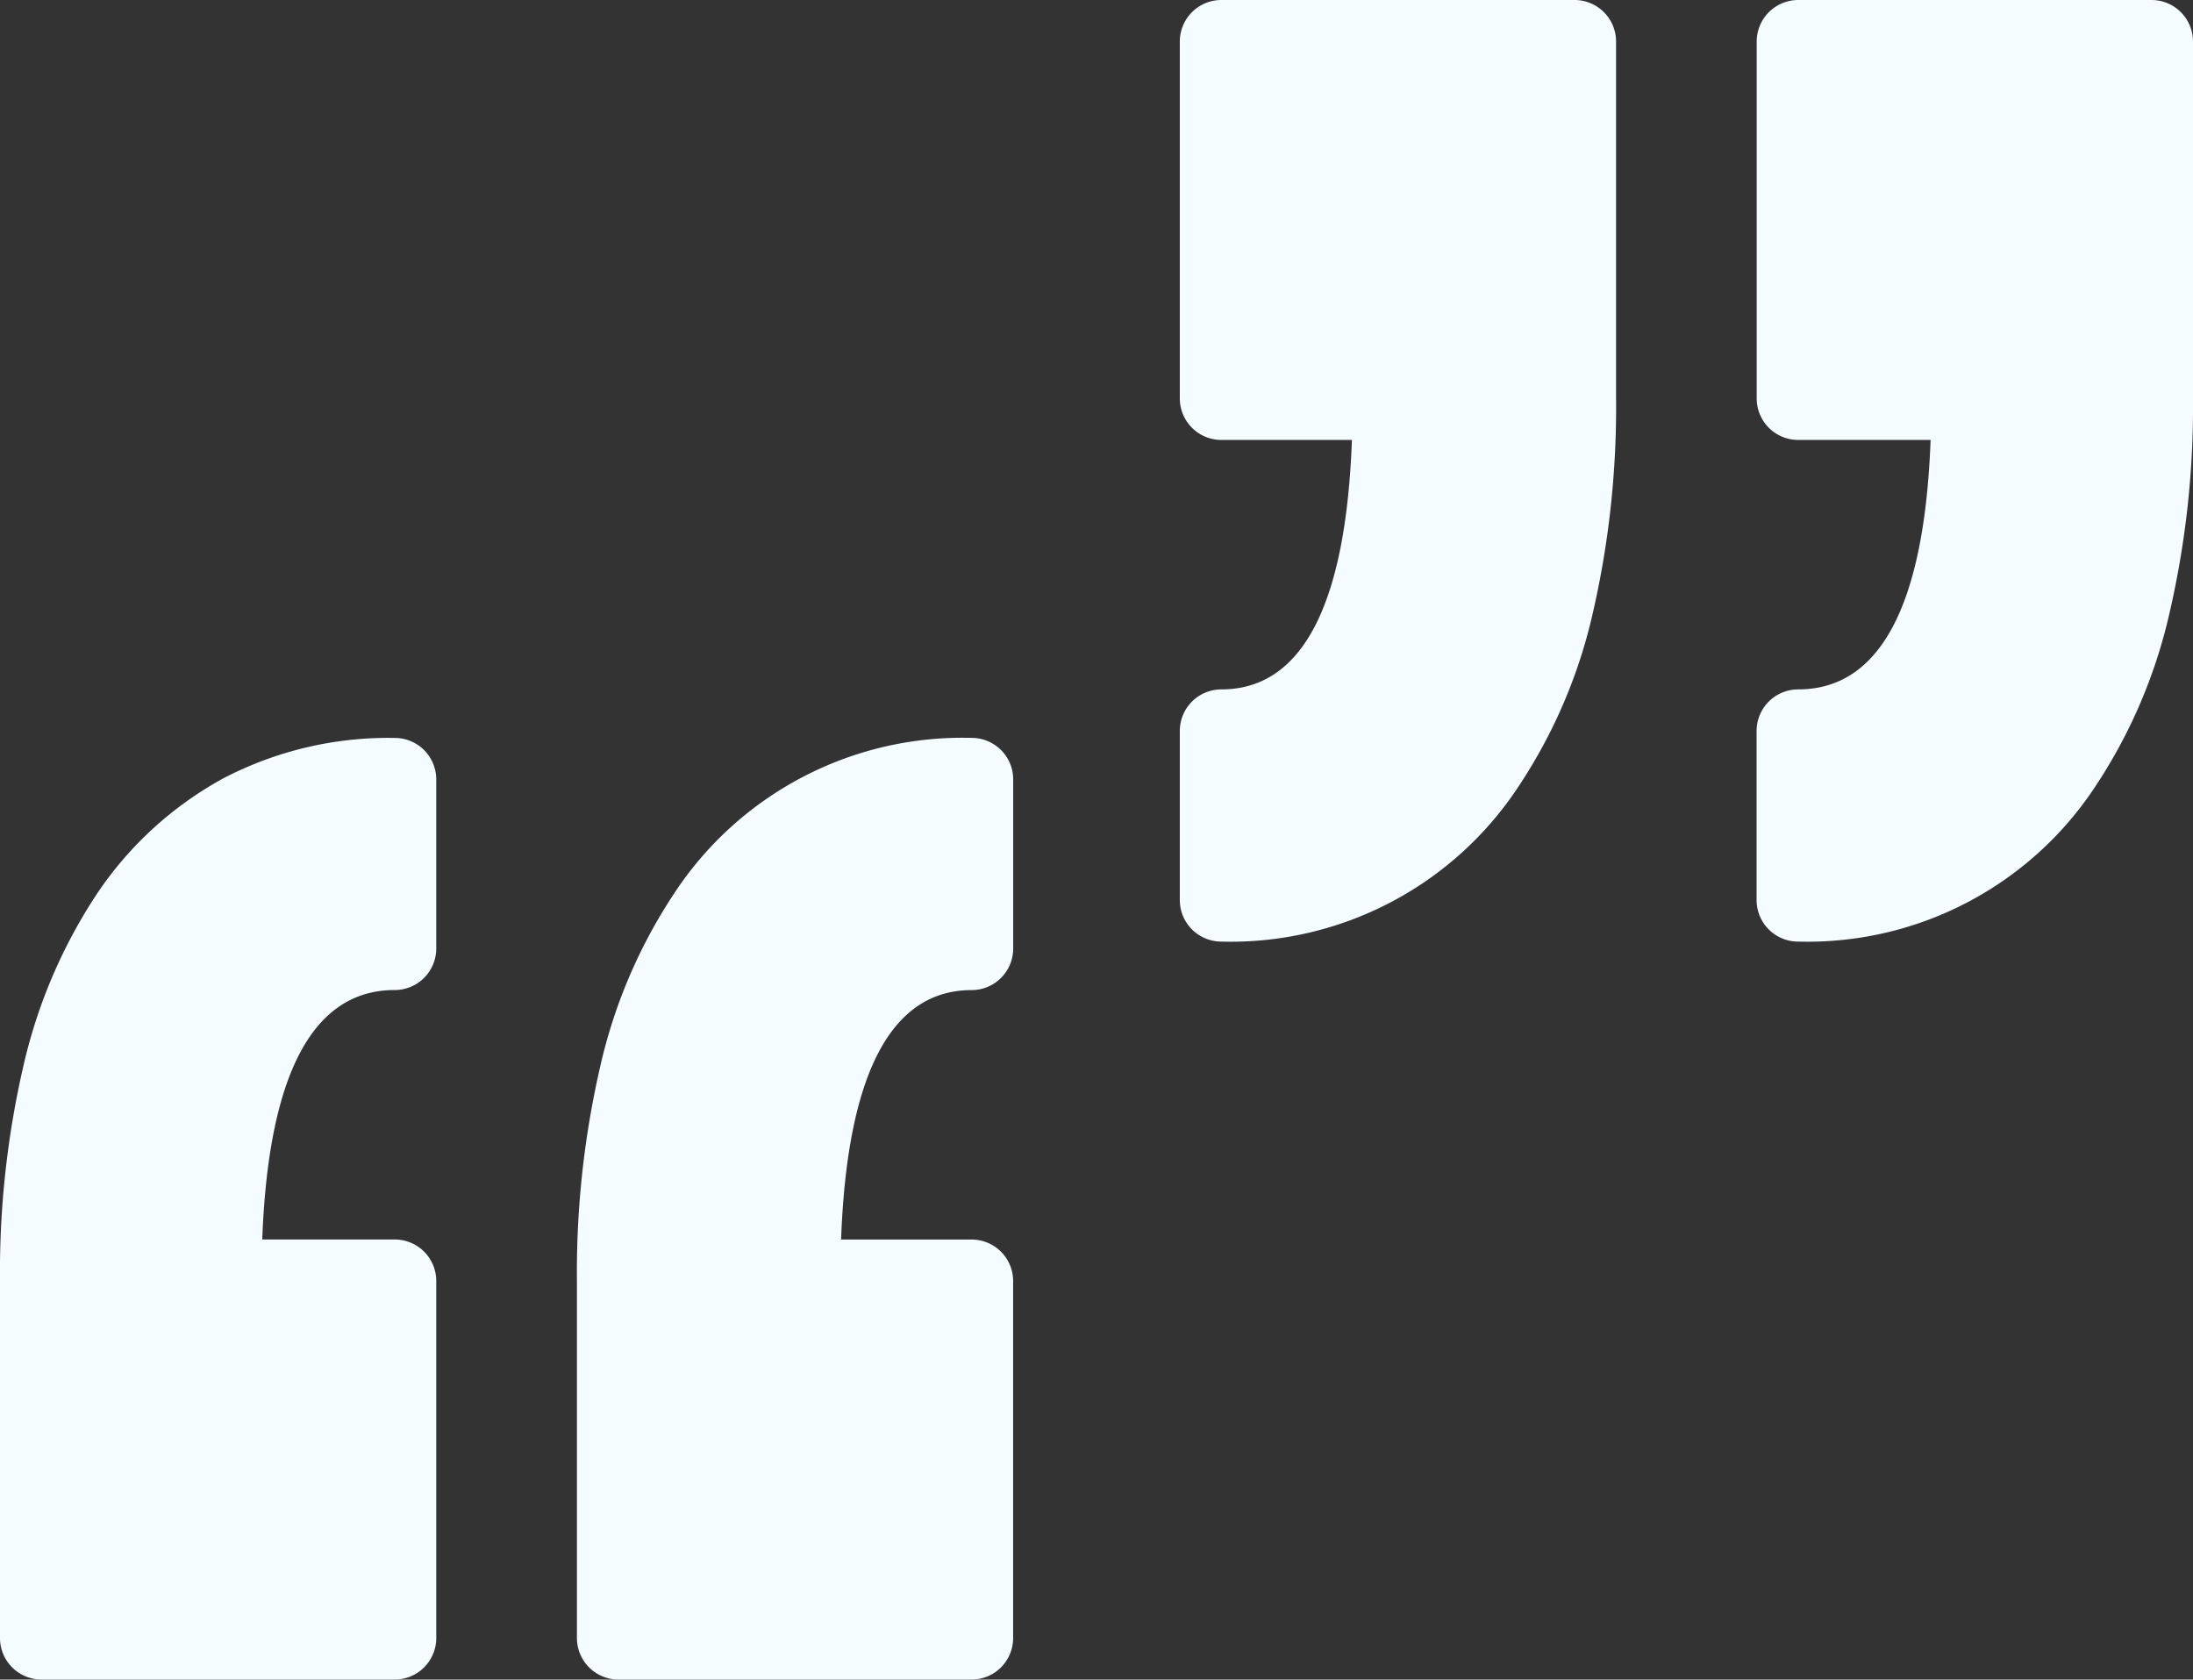 <svg xmlns="http://www.w3.org/2000/svg" width="43.96" height="33.665" viewBox="0 0 43.96 33.665">
  <rect x="0" y="0" width="43.96" height="33.665" fill="#333333" stroke="none"/>
  <g id="quotation-marks-svgrepo-com" transform="translate(0 -57.515)">
    <path id="Path_468" data-name="Path 468" d="M8.745,73.137v3.389a.833.833,0,0,1-.833.833c-1.64,0-2.532,1.682-2.655,5H7.912a.832.832,0,0,1,.833.833v7.155a.832.832,0,0,1-.833.832H.833A.832.832,0,0,1,0,90.348V83.193a18.365,18.365,0,0,1,.476-4.342,10.459,10.459,0,0,1,1.477-3.435,7.215,7.215,0,0,1,2.512-2.294,7.148,7.148,0,0,1,3.448-.816A.832.832,0,0,1,8.745,73.137Zm10.733-.832a6.911,6.911,0,0,0-5.959,3.11,10.461,10.461,0,0,0-1.478,3.436,18.356,18.356,0,0,0-.476,4.341v7.155a.832.832,0,0,0,.832.832h7.08a.832.832,0,0,0,.832-.832V83.193a.832.832,0,0,0-.832-.833H16.86c.122-3.319,1-5,2.618-5a.833.833,0,0,0,.832-.833V73.137A.832.832,0,0,0,19.478,72.305Zm23.649-14.79h-7.08a.833.833,0,0,0-.833.833V65.5a.832.832,0,0,0,.833.833H38.7c-.123,3.319-1.015,5-2.655,5a.833.833,0,0,0-.833.833v3.389a.832.832,0,0,0,.833.833,6.907,6.907,0,0,0,5.958-3.111,10.455,10.455,0,0,0,1.477-3.435A18.366,18.366,0,0,0,43.96,65.5V58.348A.832.832,0,0,0,43.127,57.515Zm-11.565,0h-7.08a.833.833,0,0,0-.832.833V65.5a.833.833,0,0,0,.832.833H27.1c-.122,3.319-1,5-2.618,5a.833.833,0,0,0-.832.833v3.389a.833.833,0,0,0,.832.833,6.907,6.907,0,0,0,5.959-3.111,10.432,10.432,0,0,0,1.479-3.436,18.381,18.381,0,0,0,.475-4.34V58.348A.833.833,0,0,0,31.562,57.515Z" transform="translate(0)" fill="#f5fcff"/>
  </g>
</svg>

